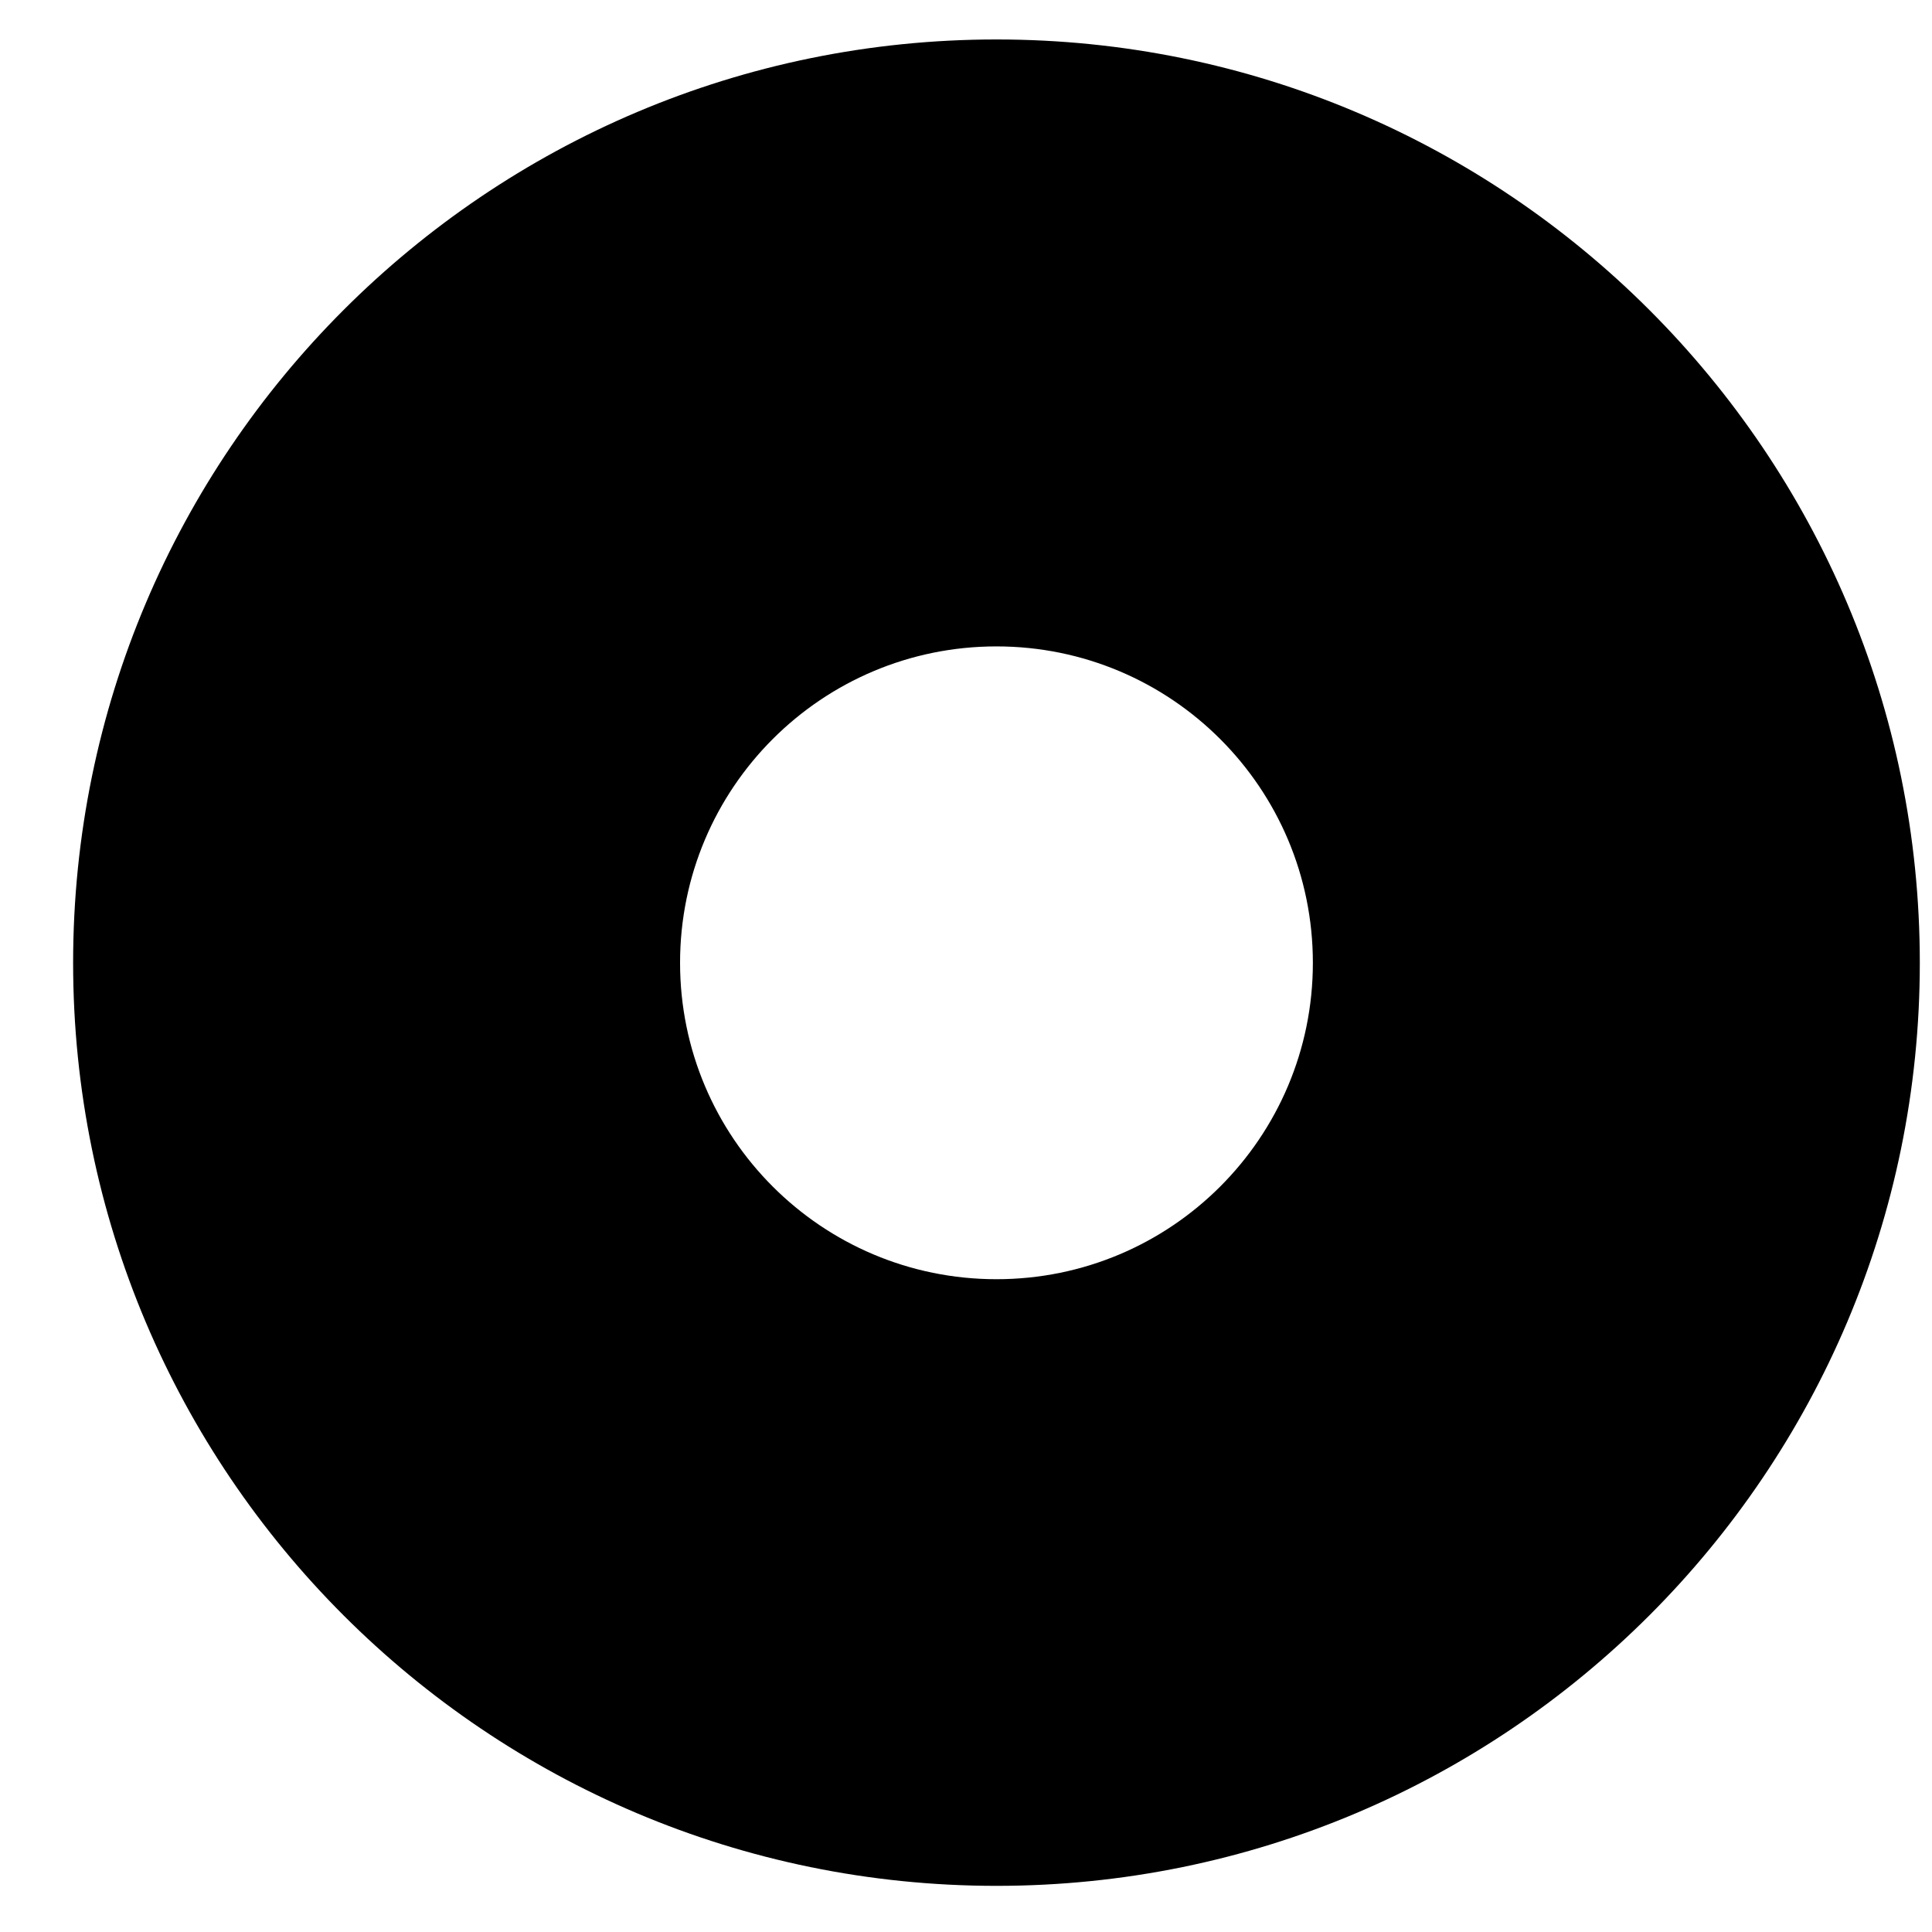 <?xml version="1.0" encoding="utf-8"?>
<!DOCTYPE svg PUBLIC "-//W3C//DTD SVG 1.1//EN" "http://www.w3.org/Graphics/SVG/1.1/DTD/svg11.dtd">
<svg width="26" height="26" xmlns:xlink="http://www.w3.org/1999/xlink" xmlns:xml="http://www.w3.org/XML/1998/namespace" version="1.1" xmlns="http://www.w3.org/2000/svg">
  <g transform="translate(13, 13)" id="ToCenterGroup">
    <g transform="translate(0, 0)" id="TranslateGroup">
      <g transform="scale(1)" id="ScaleGroup">
        <g transform="scale(1)" id="InversionGroup">
          <g transform="rotate(0, 0, 0)" id="RotateGroup">
            <g transform="translate(-13, -13)" id="ToOriginGroup">
              <rect x="0" y="0" width="26" height="26" id="RawSize" style="fill:none;" />
              <path d="M13.41 0.531 C6.551 0.531 0.984 6.094 0.984 12.957 C0.984 19.816 6.55 25.379 13.41 25.379 C20.27 25.379 25.836 19.816 25.836 12.957 C25.836 6.094 20.27 0.531 13.41 0.531 z M13.41 17.215 C11.058 17.215 9.152 15.309 9.152 12.957 C9.152 10.605 11.058 8.699 13.41 8.699 C15.762 8.699 17.668 10.605 17.668 12.957 C17.668 15.309 15.762 17.215 13.41 17.215 z" />
            </g>
          </g>
        </g>
      </g>
    </g>
  </g>
</svg>
